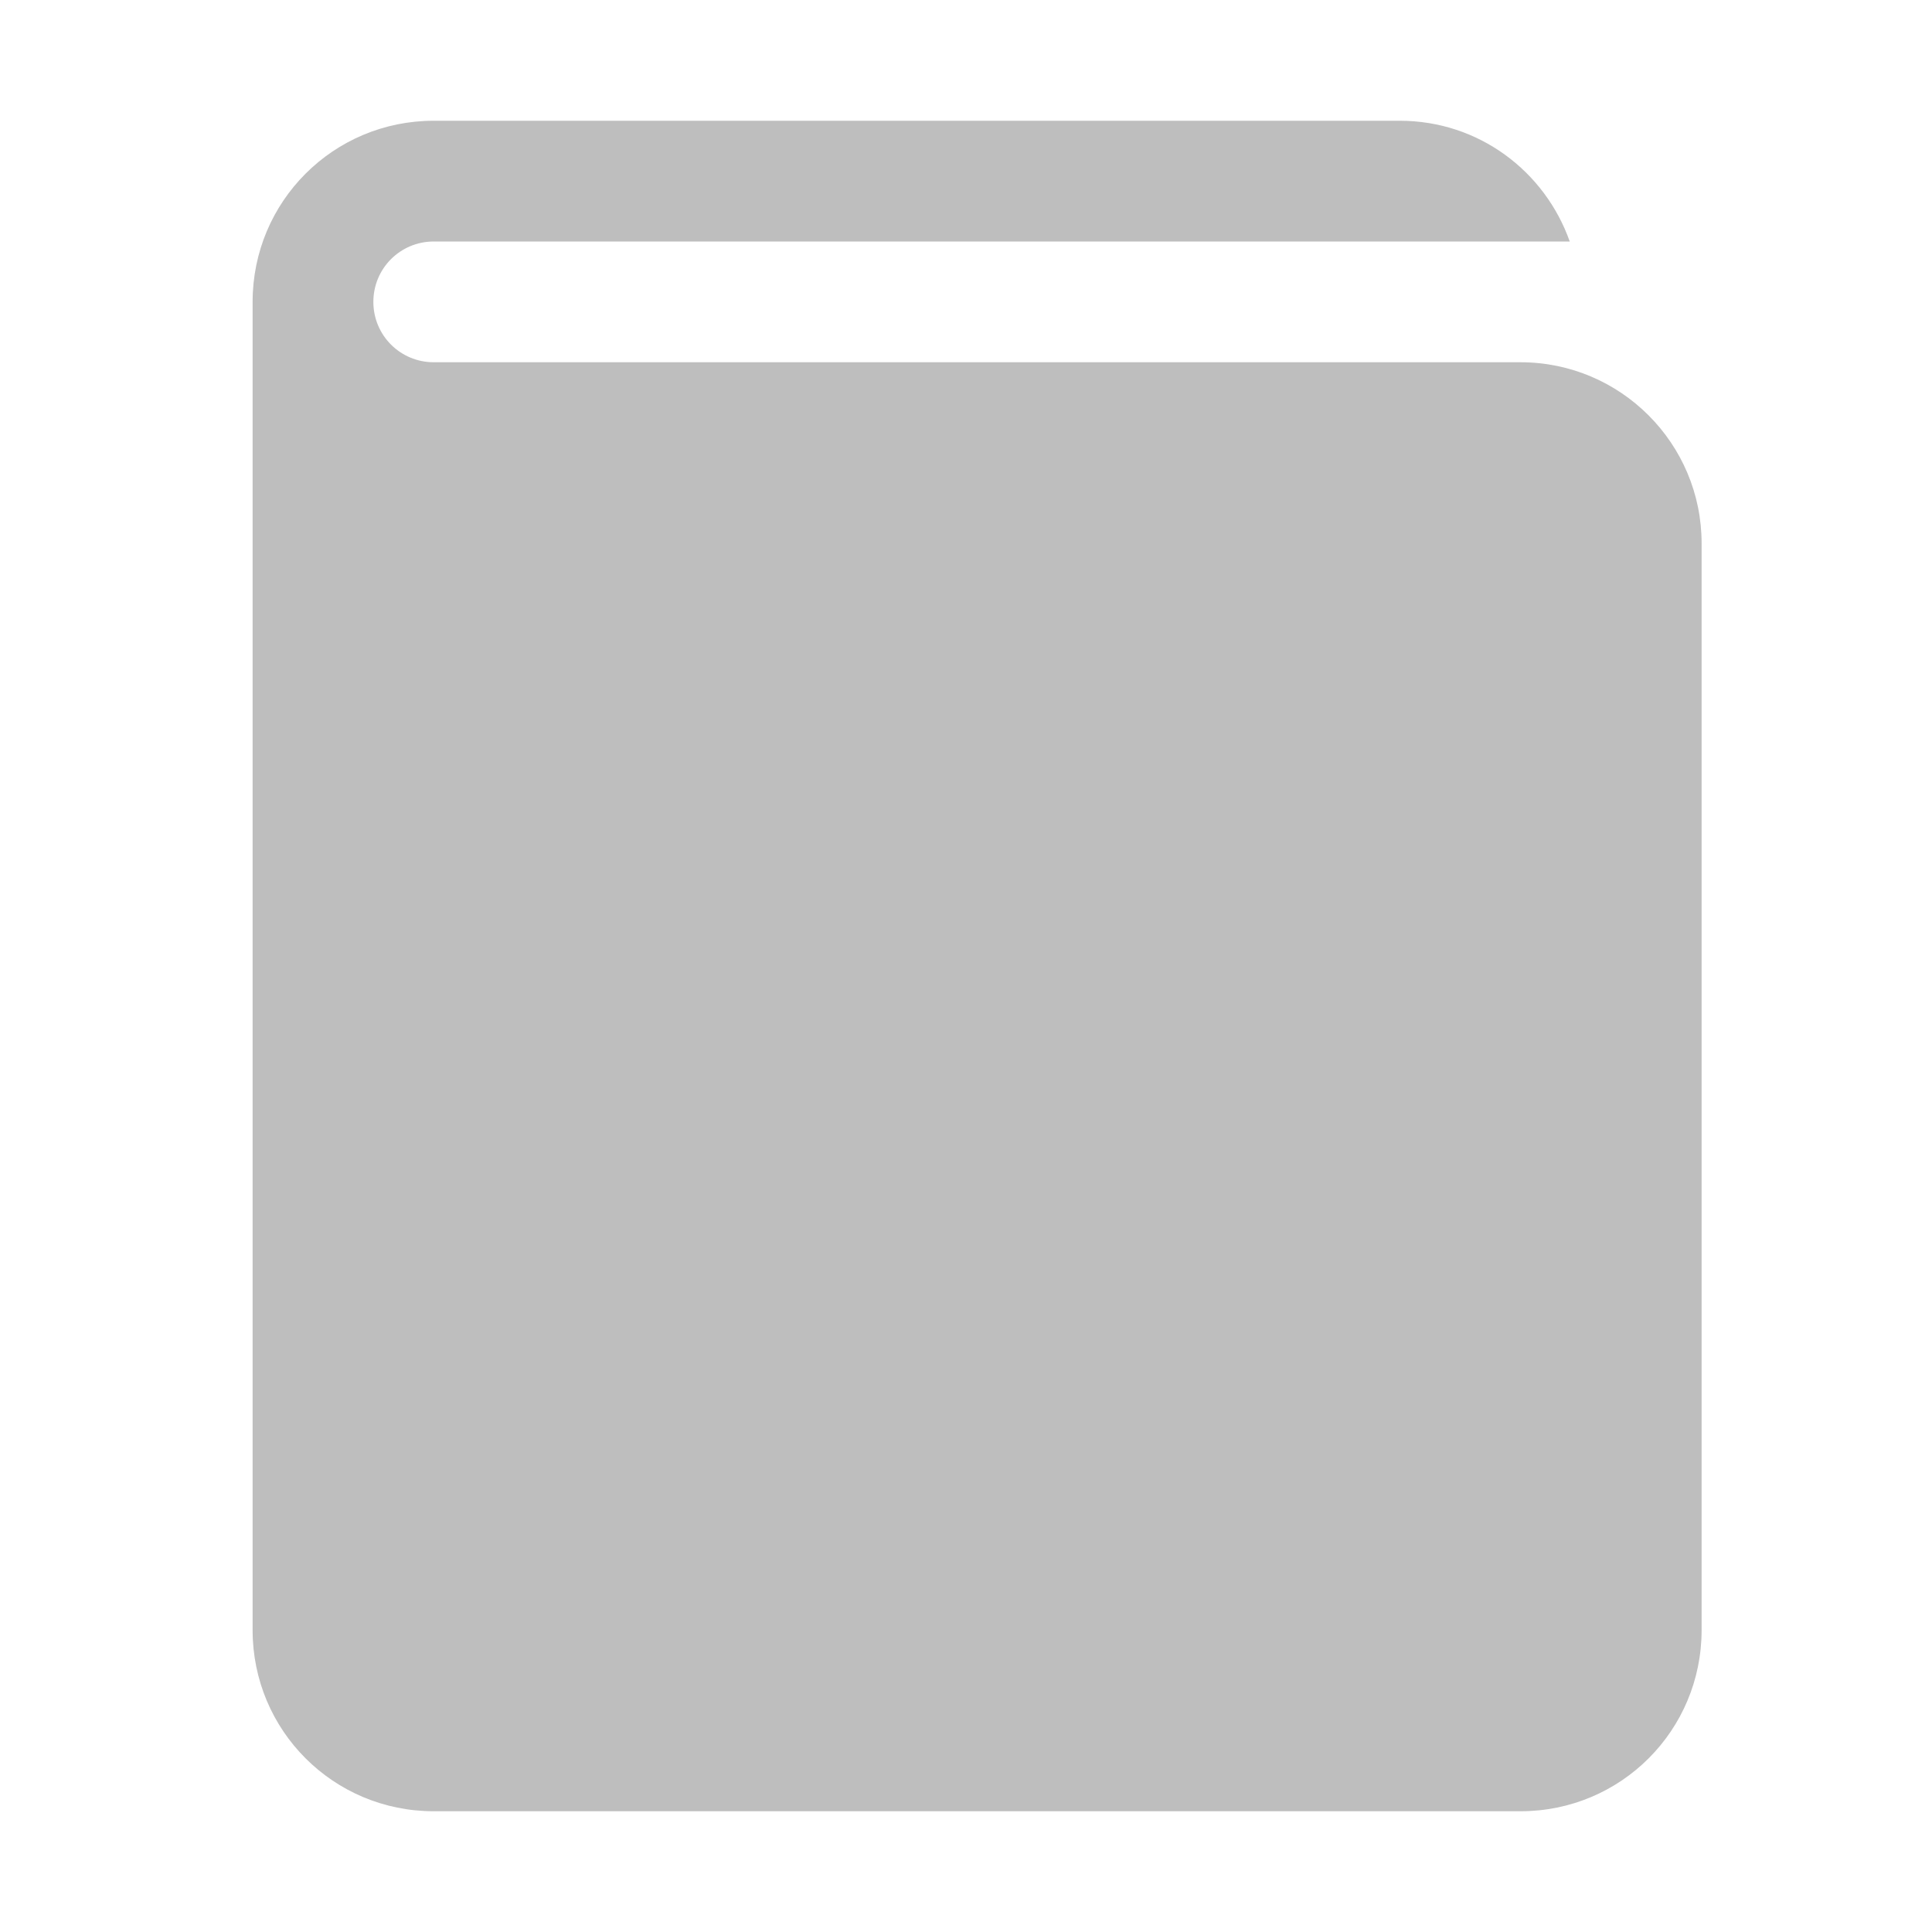 <svg width="16" height="16" version="1.1" xmlns="http://www.w3.org/2000/svg">
	<path d="m3.592 1c-0.831 0-1.5 0.669-1.5 1.5v11c0 0.831 0.669 1.5 1.5 1.5h9c0.831 0 1.5-0.669 1.5-1.5v-9c0-0.828-0.672-1.5-1.5-1.5h-9c-0.277 0-0.5-0.223-0.5-0.5s0.223-0.5 0.5-0.5h9.408c-0.206-0.582-0.754-1-1.408-1h-8z" fill="#bebebe"/>
</svg>
